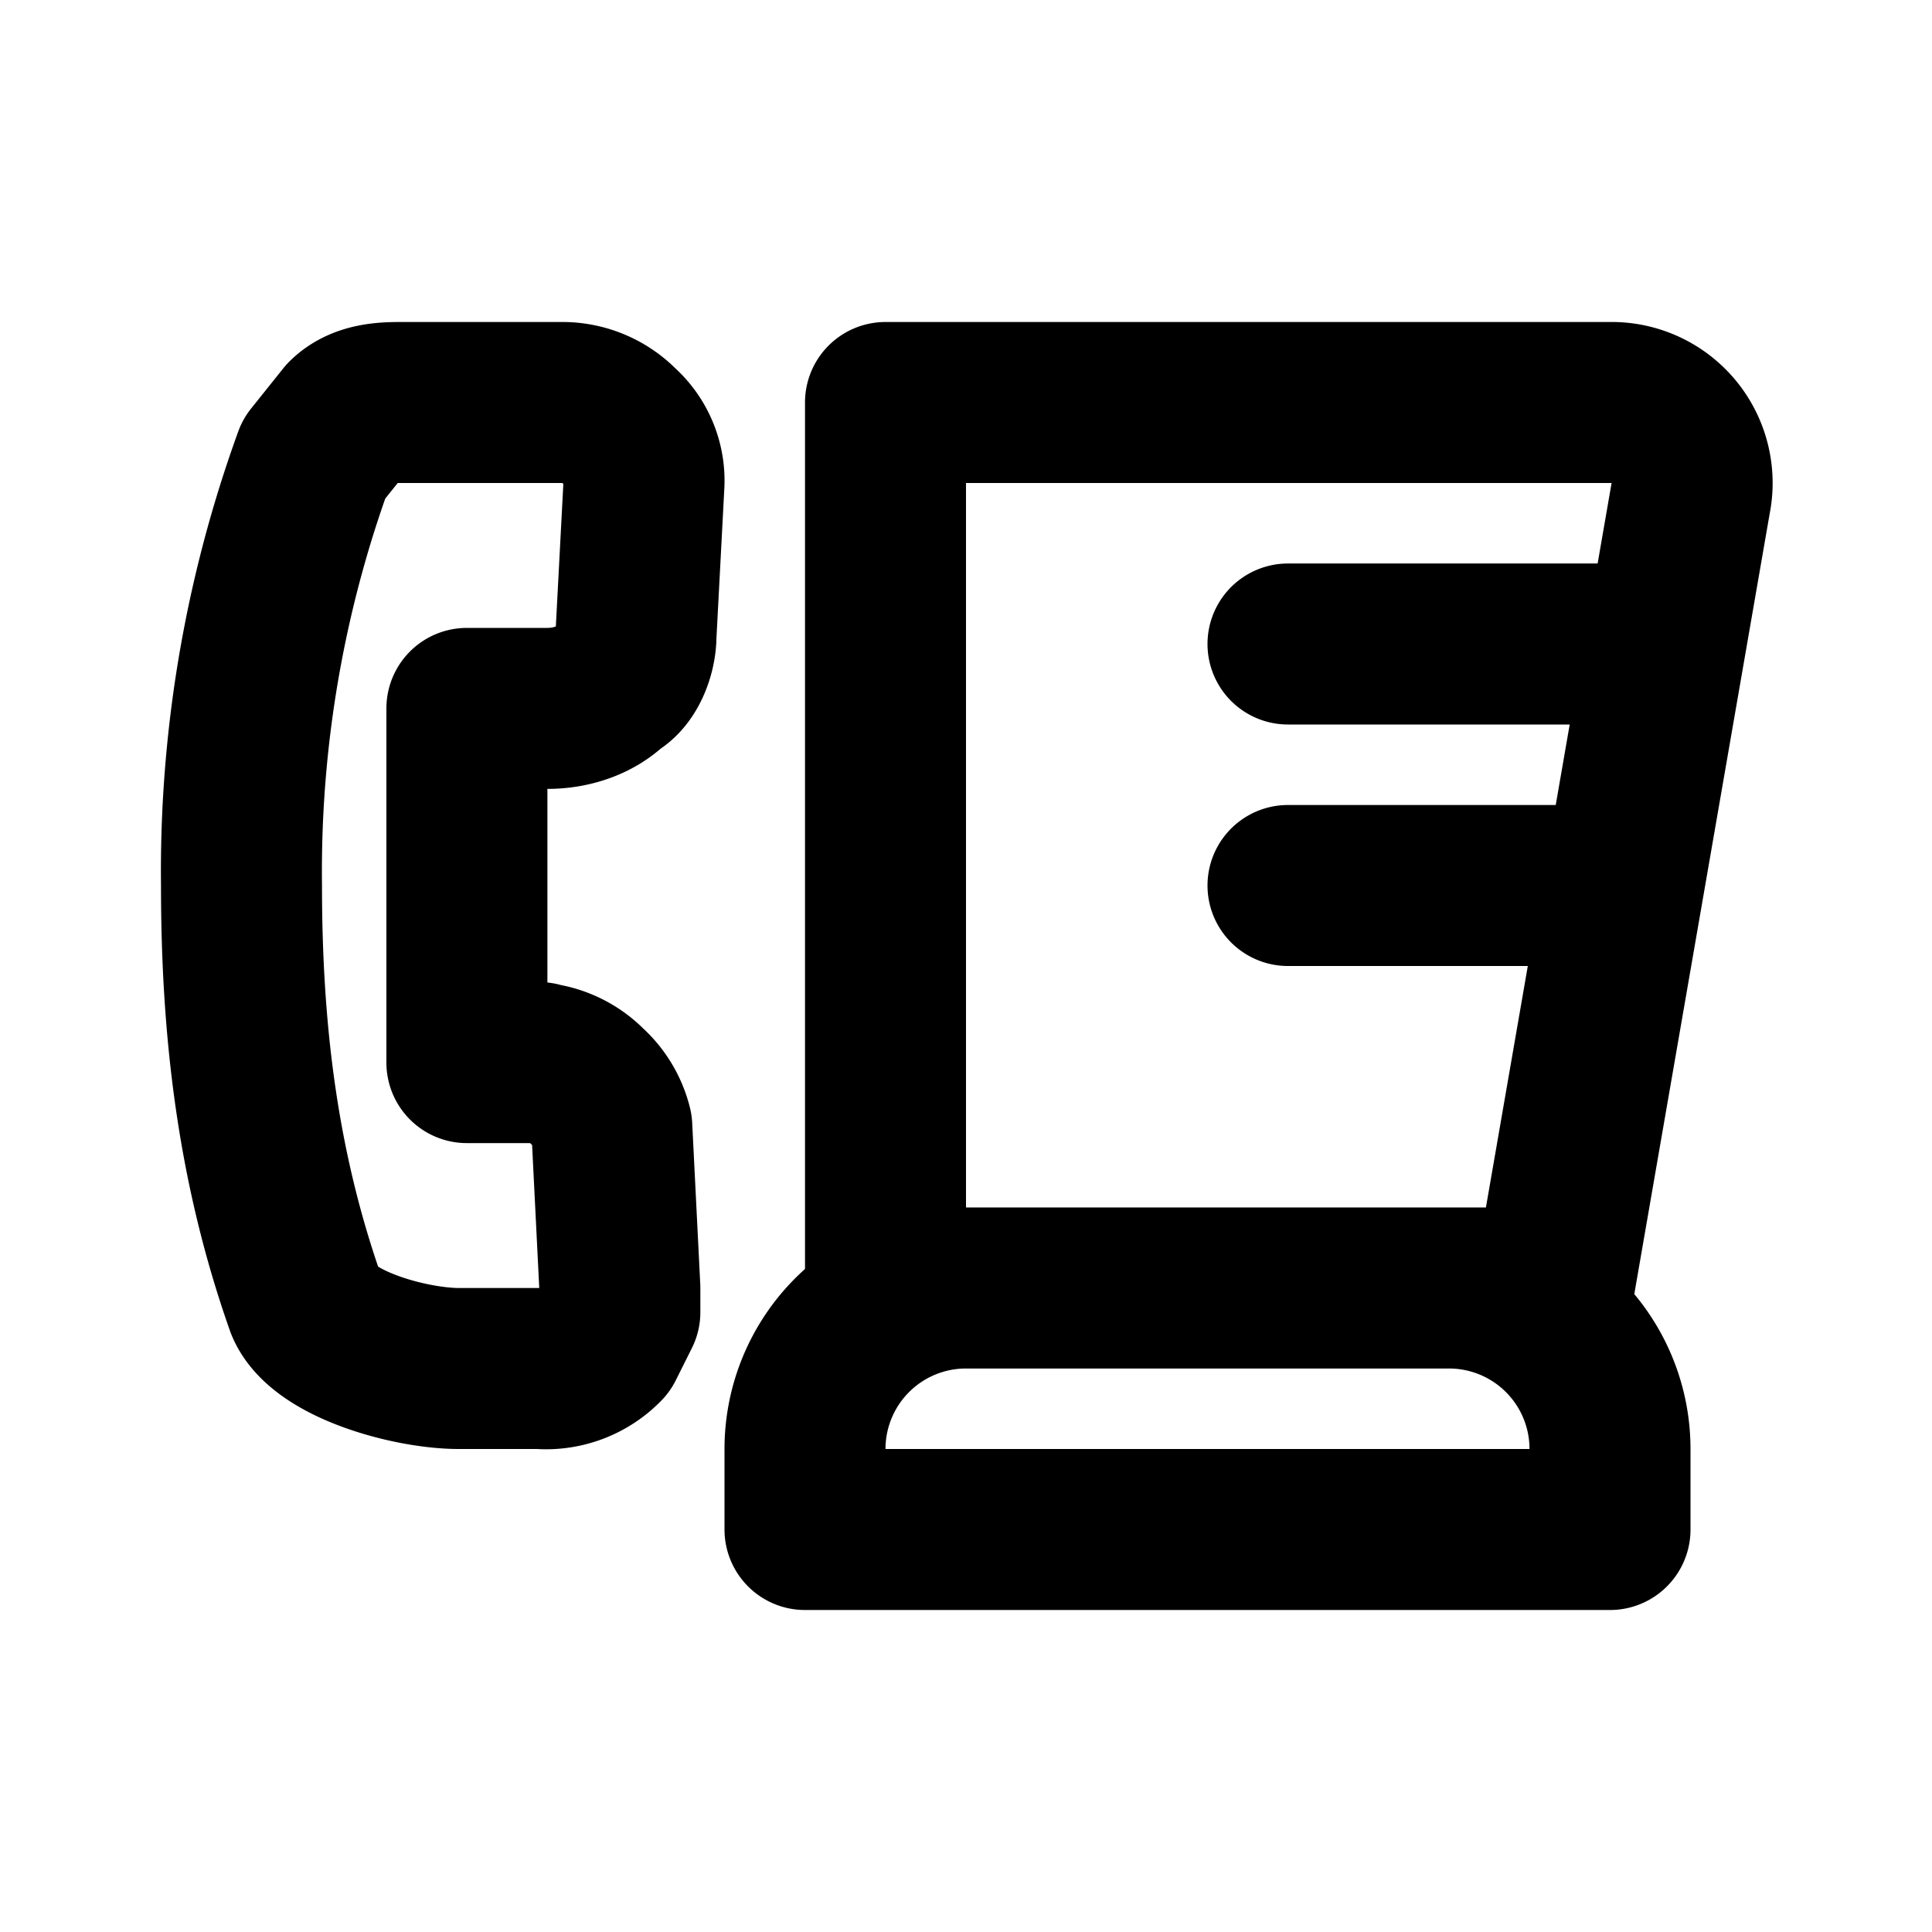 <svg xmlns="http://www.w3.org/2000/svg" width="24" height="24" fill="none" viewBox="0 0 24 24">
  <path stroke="currentColor" stroke-linecap="round" stroke-linejoin="round" stroke-width="2" d="M20.3 8H16m3.8 3H16m4-6h-9v11h8.3L21 6.2A1 1 0 0 0 20 5ZM6.7 13.2h-.9V8.8h1c.3 0 .6-.1.8-.3.2-.1.3-.4.3-.6L8 6a.9.9 0 0 0-.3-.7A1 1 0 0 0 7 5H5c-.2 0-.5 0-.7.2l-.4.5A15 15 0 0 0 3 11c0 1.8.2 3.5.8 5.2.2.5 1.3.8 1.9.8h1a1 1 0 0 0 .8-.3l.2-.4V16l-.1-2a1 1 0 0 0-.3-.5 1 1 0 0 0-.7-.3ZM10 18v1h10v-1a2 2 0 0 0-2-2h-6a2 2 0 0 0-2 2Z"/>
</svg>
